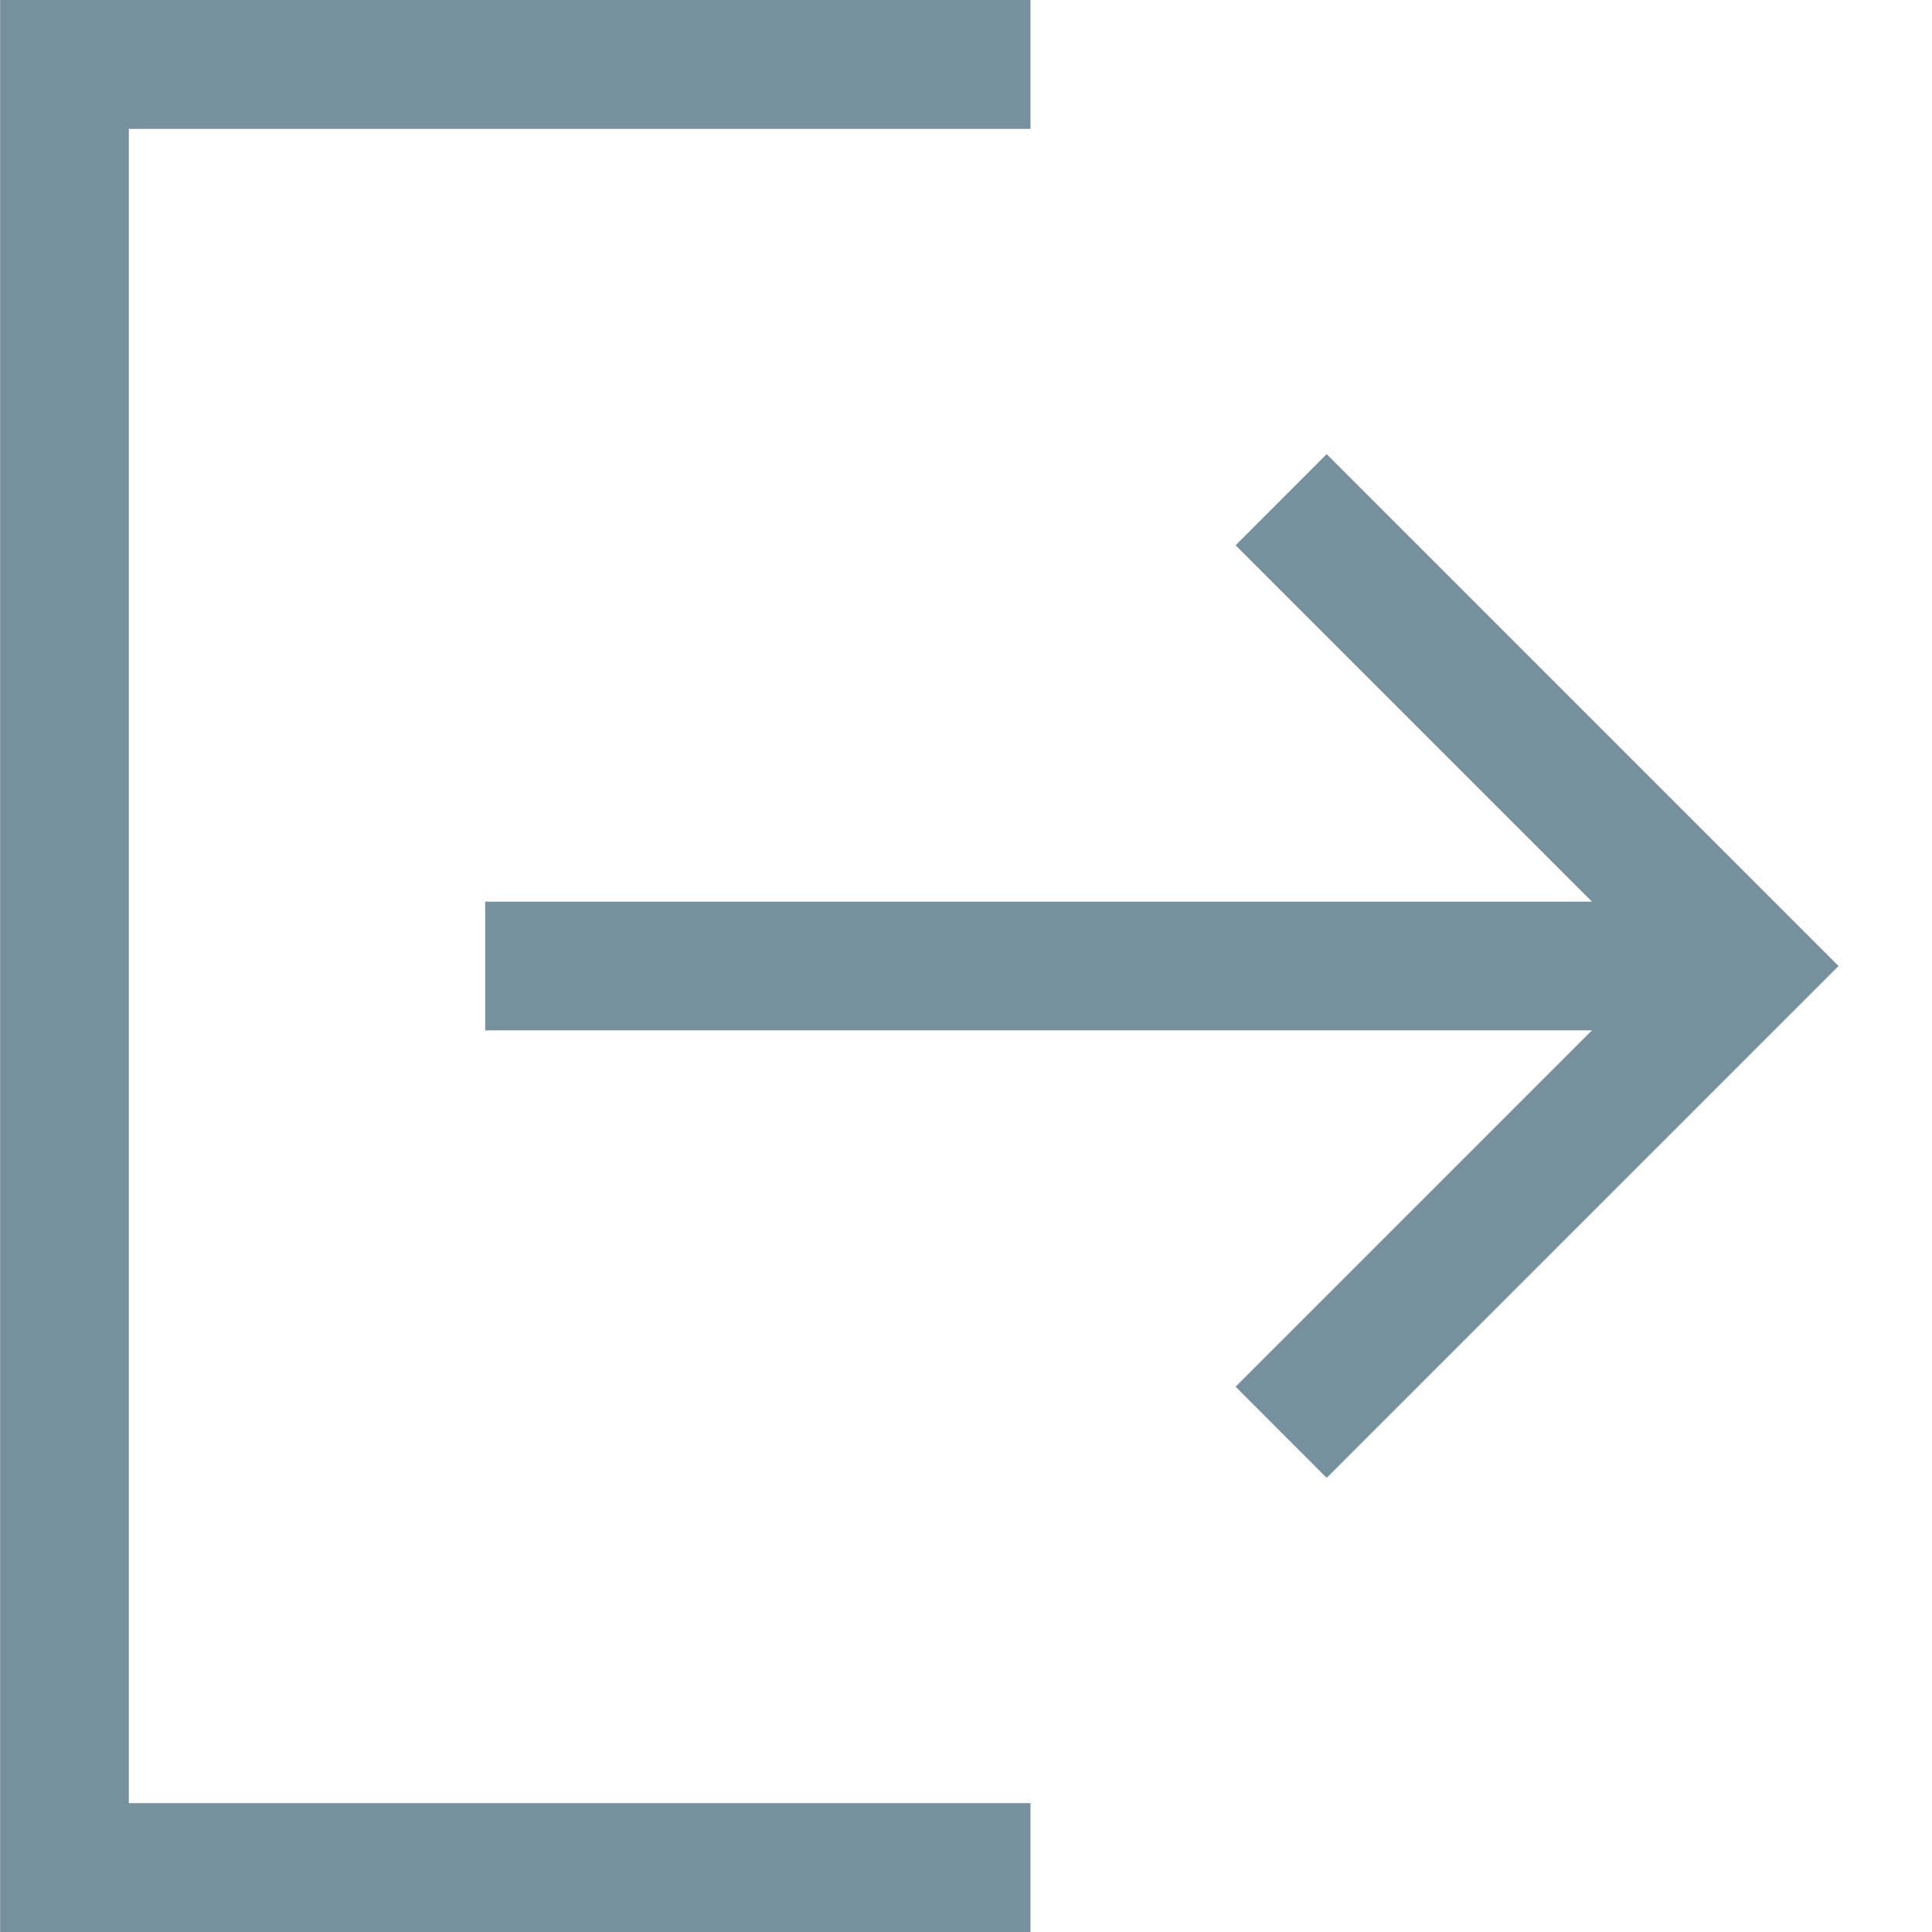 <?xml version="1.0" encoding="UTF-8"?>
<svg width="16px" height="16px" viewBox="0 0 16 16" version="1.1" xmlns="http://www.w3.org/2000/svg" xmlns:xlink="http://www.w3.org/1999/xlink">
    <!-- Generator: Sketch 49.3 (51167) - http://www.bohemiancoding.com/sketch -->
    <title>Combined Shape</title>
    <desc>Created with Sketch.</desc>
    <defs></defs>
    <g id="Autorisation-Forms" stroke="none" stroke-width="1" fill="none" fill-rule="evenodd">
        <g id="Extension-Design-states-" transform="translate(-937, -724)" fill="#77909D" fill-rule="nonzero">
            <g id="Edit-Dropdown" transform="translate(920, 639)">
                <path d="M19.042,93.533 L21.993,96.484 L21.239,97.239 L17,93 L21.239,88.761 L21.993,89.516 L19.042,92.467 L28.208,92.467 L28.208,93.533 L19.042,93.533 Z M23.692,86.067 L23.692,85 L32.225,85 L32.225,101 L23.692,101 L23.692,99.933 L31.159,99.933 L31.159,86.067 L23.692,86.067 Z" id="Combined-Shape" transform="translate(24.613, 93) scale(-1, 1) translate(-24.613, -93) "></path>
            </g>
        </g>
    </g>
</svg>